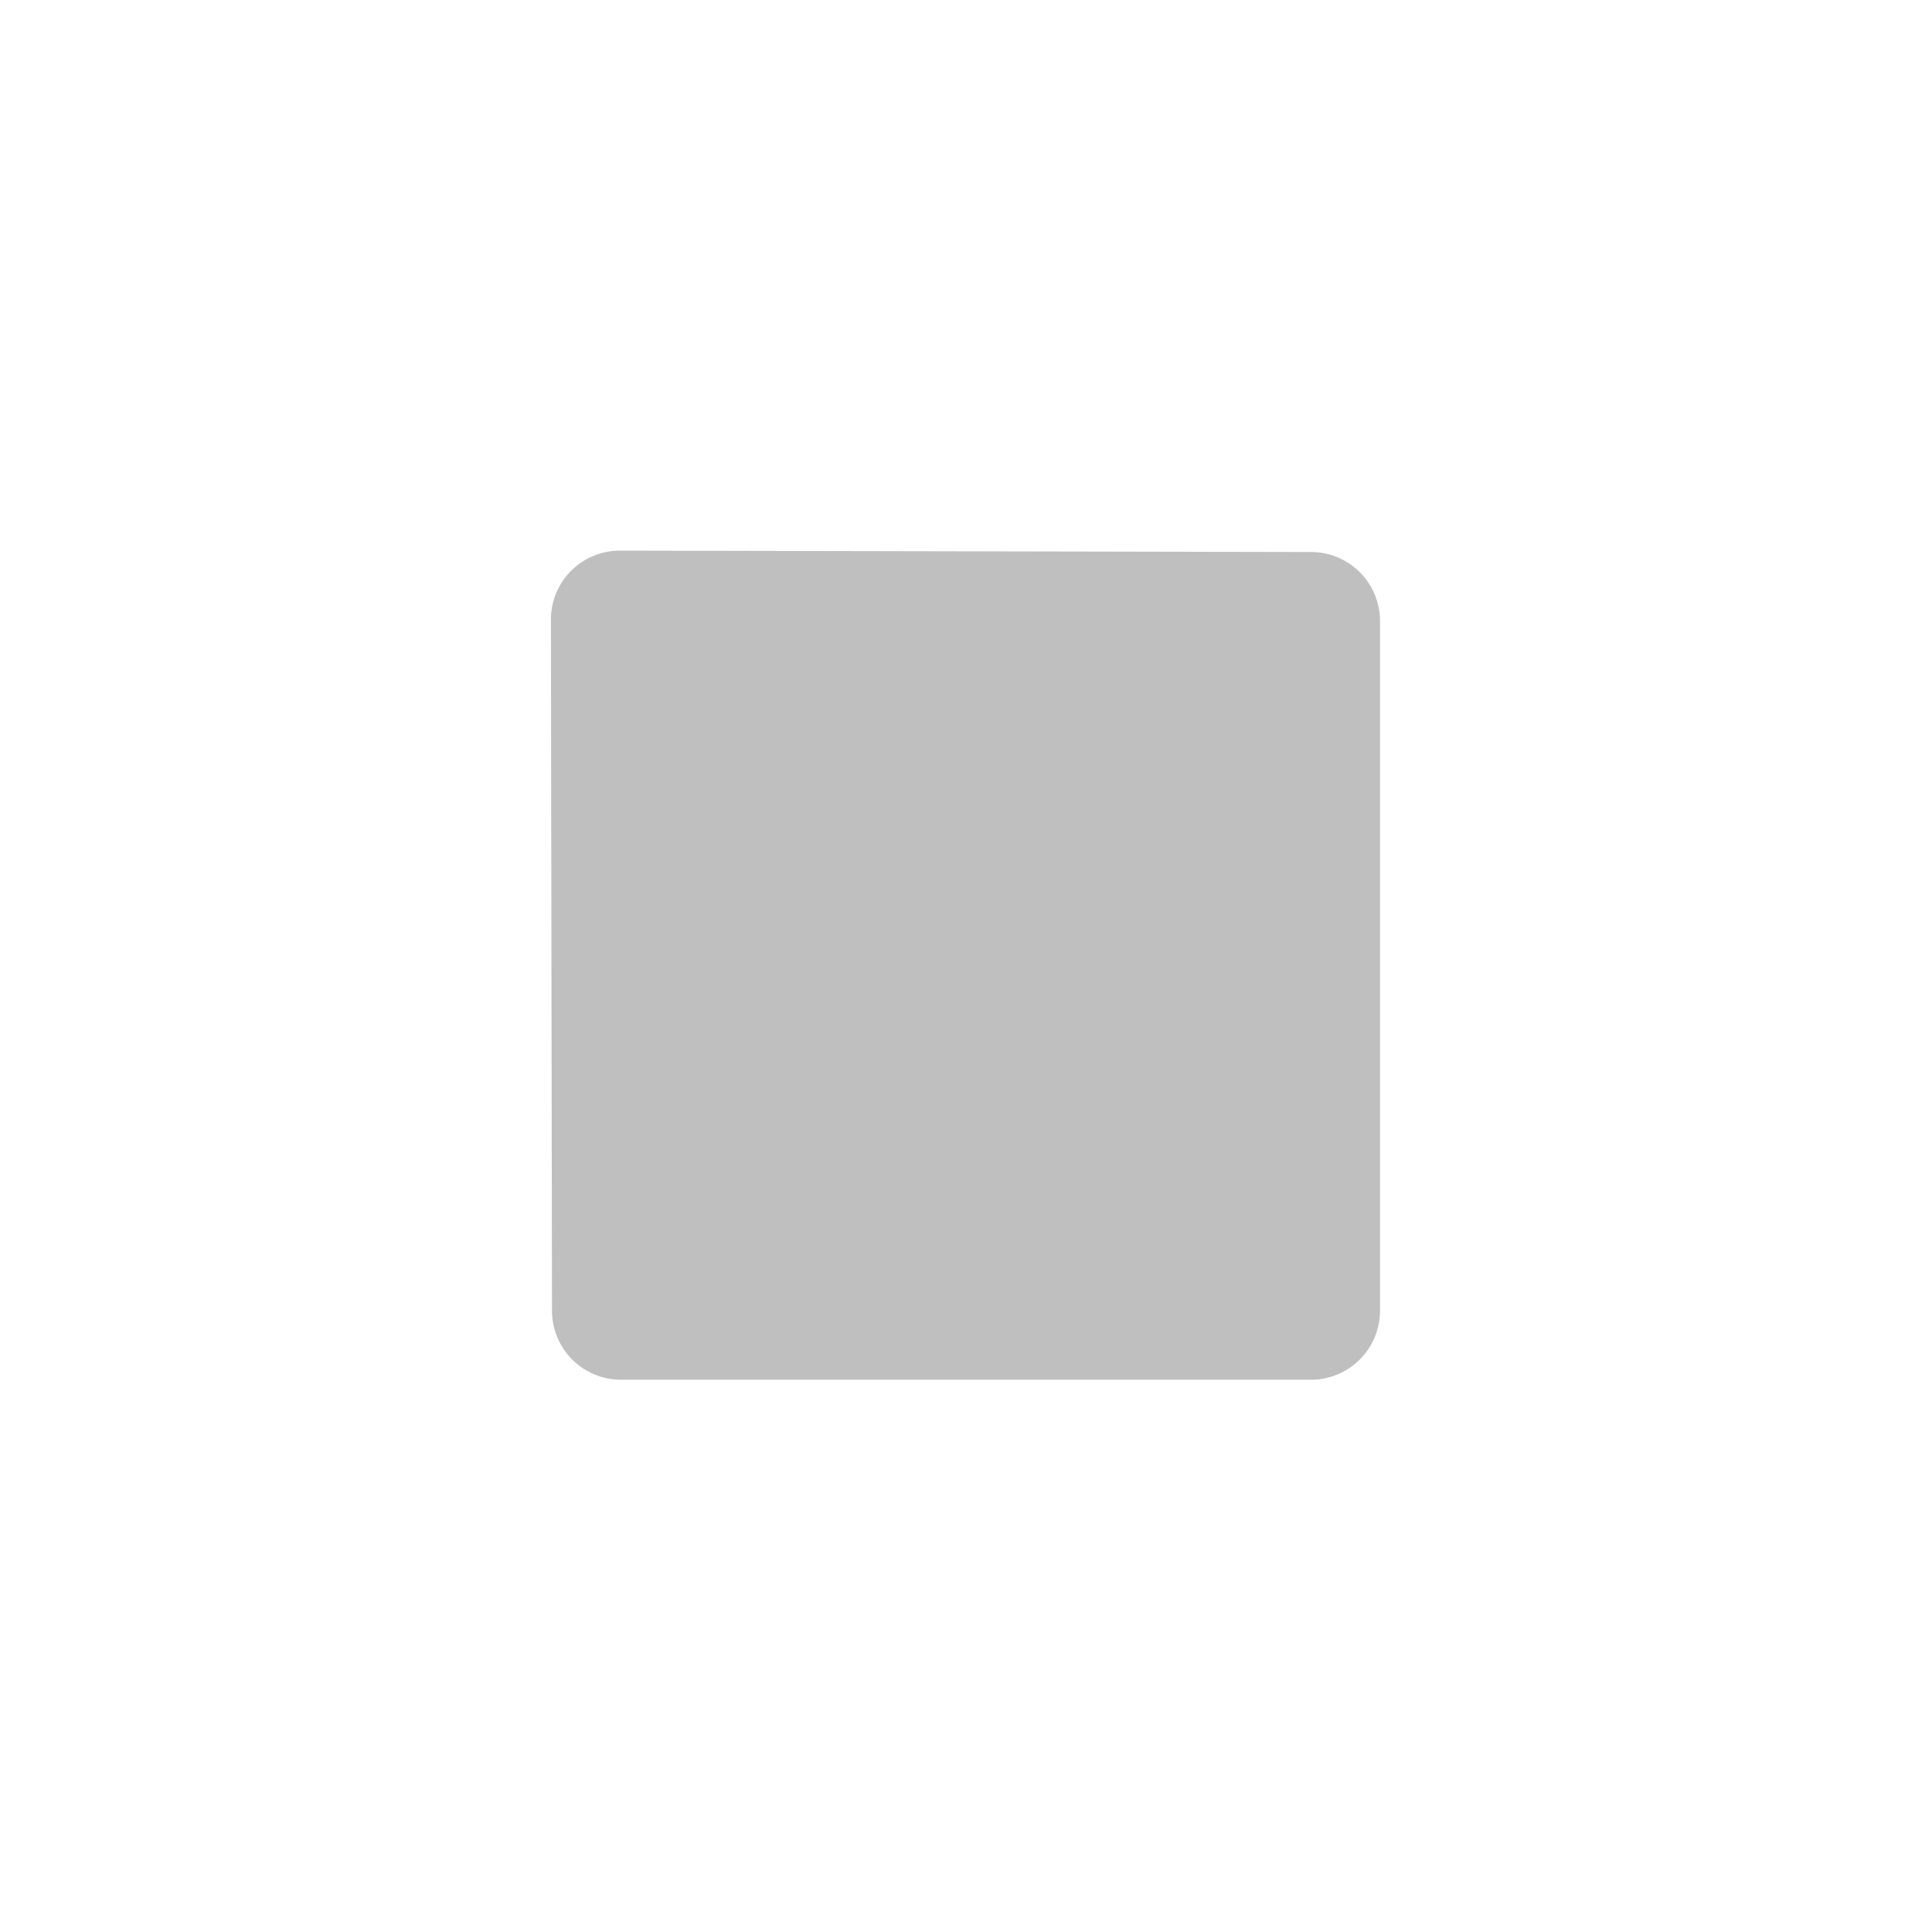 <?xml version="1.0" encoding="UTF-8" standalone="no"?>
<svg
   viewBox="0 0 14 14.002"
   xml:space="preserve"
   version="1.1"
   id="svg7063"
   sodipodi:docname="gimp-selection-intersect.svg"
   width="14"
   height="14.002"
   inkscape:version="1.2.1 (9c6d41e410, 2022-07-14)"
   xmlns:inkscape="http://www.inkscape.org/namespaces/inkscape"
   xmlns:sodipodi="http://sodipodi.sourceforge.net/DTD/sodipodi-0.dtd"
   xmlns:xlink="http://www.w3.org/1999/xlink"
   xmlns="http://www.w3.org/2000/svg"
   xmlns:svg="http://www.w3.org/2000/svg"><defs
   id="defs7067"><linearGradient
     id="linearGradient792"
     inkscape:swatch="solid"><stop
       style="stop-color:#bfbfbf;stop-opacity:1;"
       offset="0"
       id="stop790" /></linearGradient><linearGradient
     inkscape:collect="always"
     xlink:href="#linearGradient792"
     id="linearGradient794"
     x1="3"
     y1="10"
     x2="17"
     y2="10"
     gradientUnits="userSpaceOnUse" /></defs><sodipodi:namedview
   id="namedview7065"
   pagecolor="#ffffff"
   bordercolor="#666666"
   borderopacity="1.0"
   inkscape:showpageshadow="2"
   inkscape:pageopacity="0.0"
   inkscape:pagecheckerboard="0"
   inkscape:deskcolor="#d1d1d1"
   showgrid="false"
   inkscape:zoom="23.6"
   inkscape:cx="7.8177966"
   inkscape:cy="11.292373"
   inkscape:current-layer="svg7063" />
    <g
   fill="#ffffff"
   id="g7061"
   transform="translate(-3,-2.999)"
   style="fill-opacity:1;fill:url(#linearGradient794)">
        <path
   fill="#ffffff"
   d="m 515.498,329.986 a 0.5,0.5 0 0 0 -0.502,0.502 l 0.008,5.006 a 0.5,0.5 0 0 0 0.5,0.5 h 5 a 0.5,0.5 0 0 0 0.5,-0.5 v -4.998 a 0.5,0.5 0 0 0 -0.5,-0.5 z"
   transform="translate(-508.004,-322.997)"
   id="path7055"
   style="fill:url(#linearGradient794);fill-opacity:1" />
        <g
   fill="#ffffff"
   id="g7059"
   style="fill-opacity:1;fill:url(#linearGradient794)">
            <path
   transform="translate(-508.004,-322.997)"
   d="M 515.004,325.996 V 326 H 515 v 2 h 1 v -1.004 h 1.004 v -1 z m 4,0 v 1 h 2 v -1 z M 523,326 v 1 h 1 v 1 h 1.004 v -2.004 z m 1.004,3.996 v 2 h 1 v -2 z m -13,0.002 v 2 h 1 v -1 h 1 v -1 z m 13,3.998 v 1 h -1 v 1 h 2 v -2 z m -13,0.002 v 2 h 1 v -2 z m 0,4 v 2 h 2 v -1 h -1 v -1 z m 9,0 v 1 h -1 v 1 h 2 v -2 z m -5,1 v 1 h 2 v -1 z"
   fill="#ffffff"
   id="path7057"
   style="fill-opacity:1;fill:url(#linearGradient794)" />
        </g>
    </g>
</svg>
